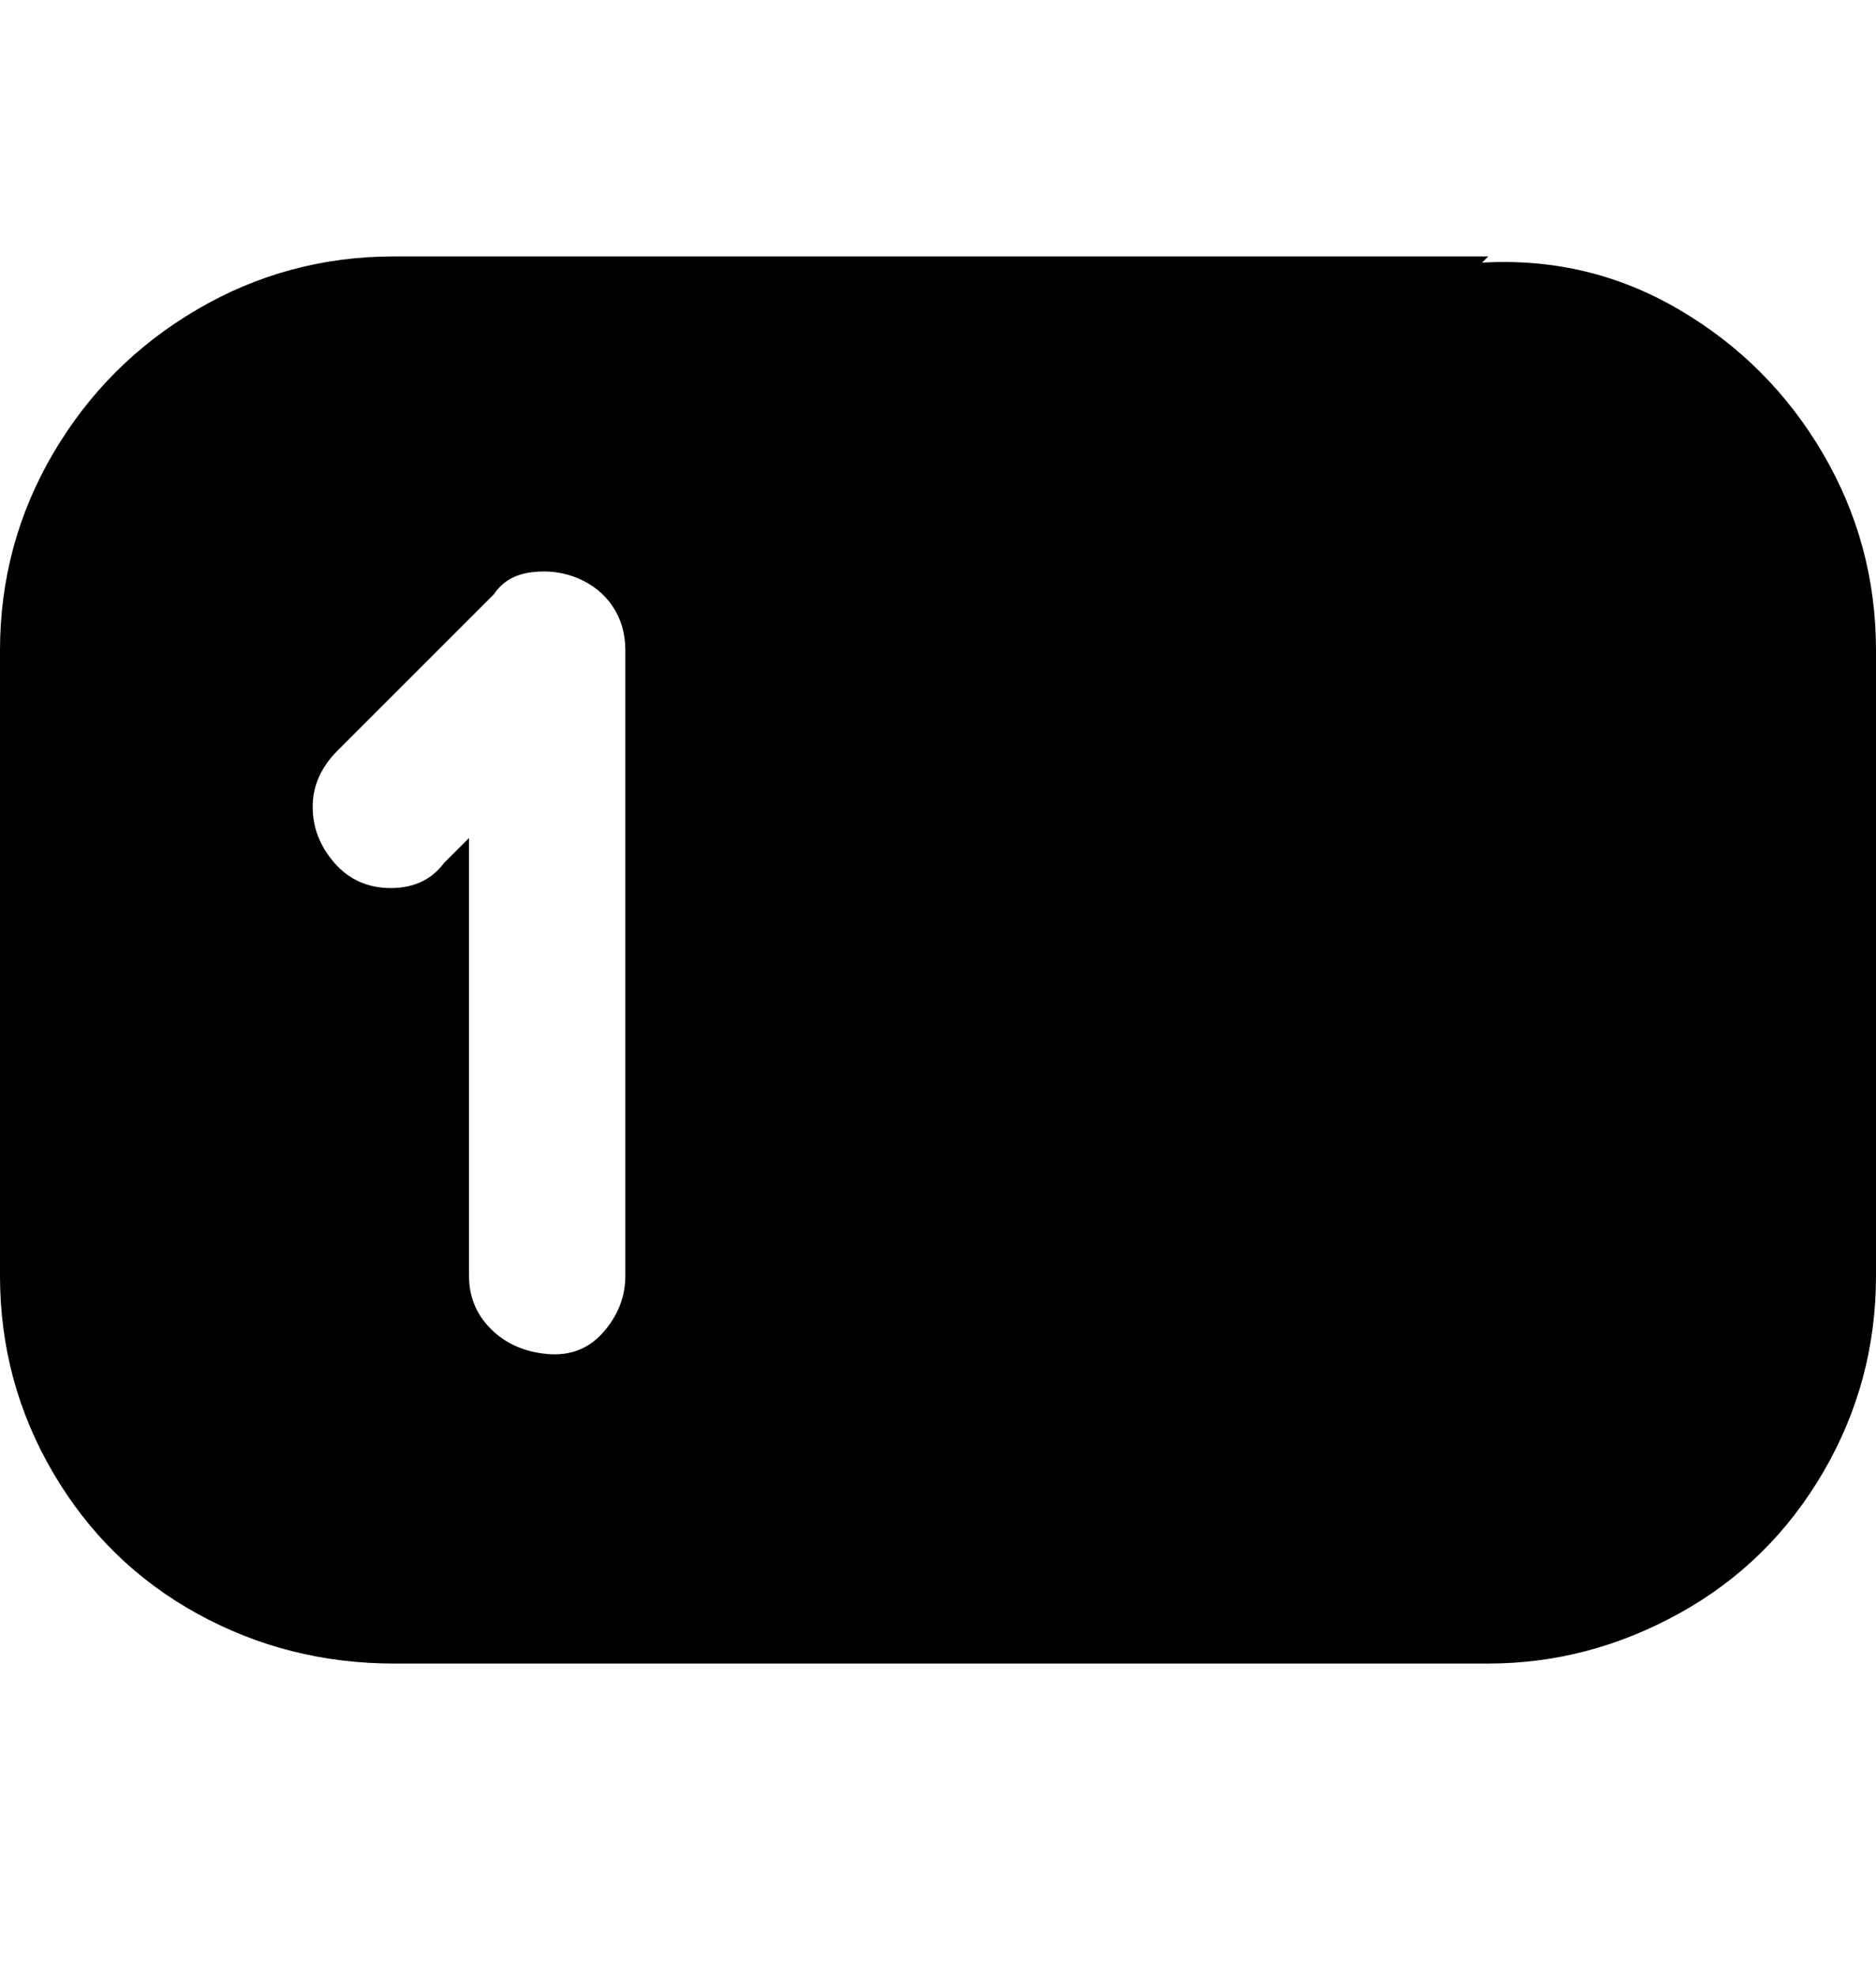 <svg viewBox="0 0 300 316" xmlns="http://www.w3.org/2000/svg"><path d="M238 41H63q-17 0-31.5 8.5t-23 23Q0 87 0 104v100q0 17 8.5 31.5t23 22.5q14.5 8 31.5 8h175q16 0 30.5-8t23-22.5Q300 221 300 204V104q0-17-8.5-31.5t-23-23Q254 41 237 42l1-1zM100 204q0 5-3.5 9t-9 3.5q-5.5-.5-9-4T75 204v-70l-4 4q-3 4-8.5 4t-9-4q-3.5-4-3.5-9t4-9l25-25q2-3 6-3.5t7.5 1Q96 94 98 97t2 7v100z"/></svg>